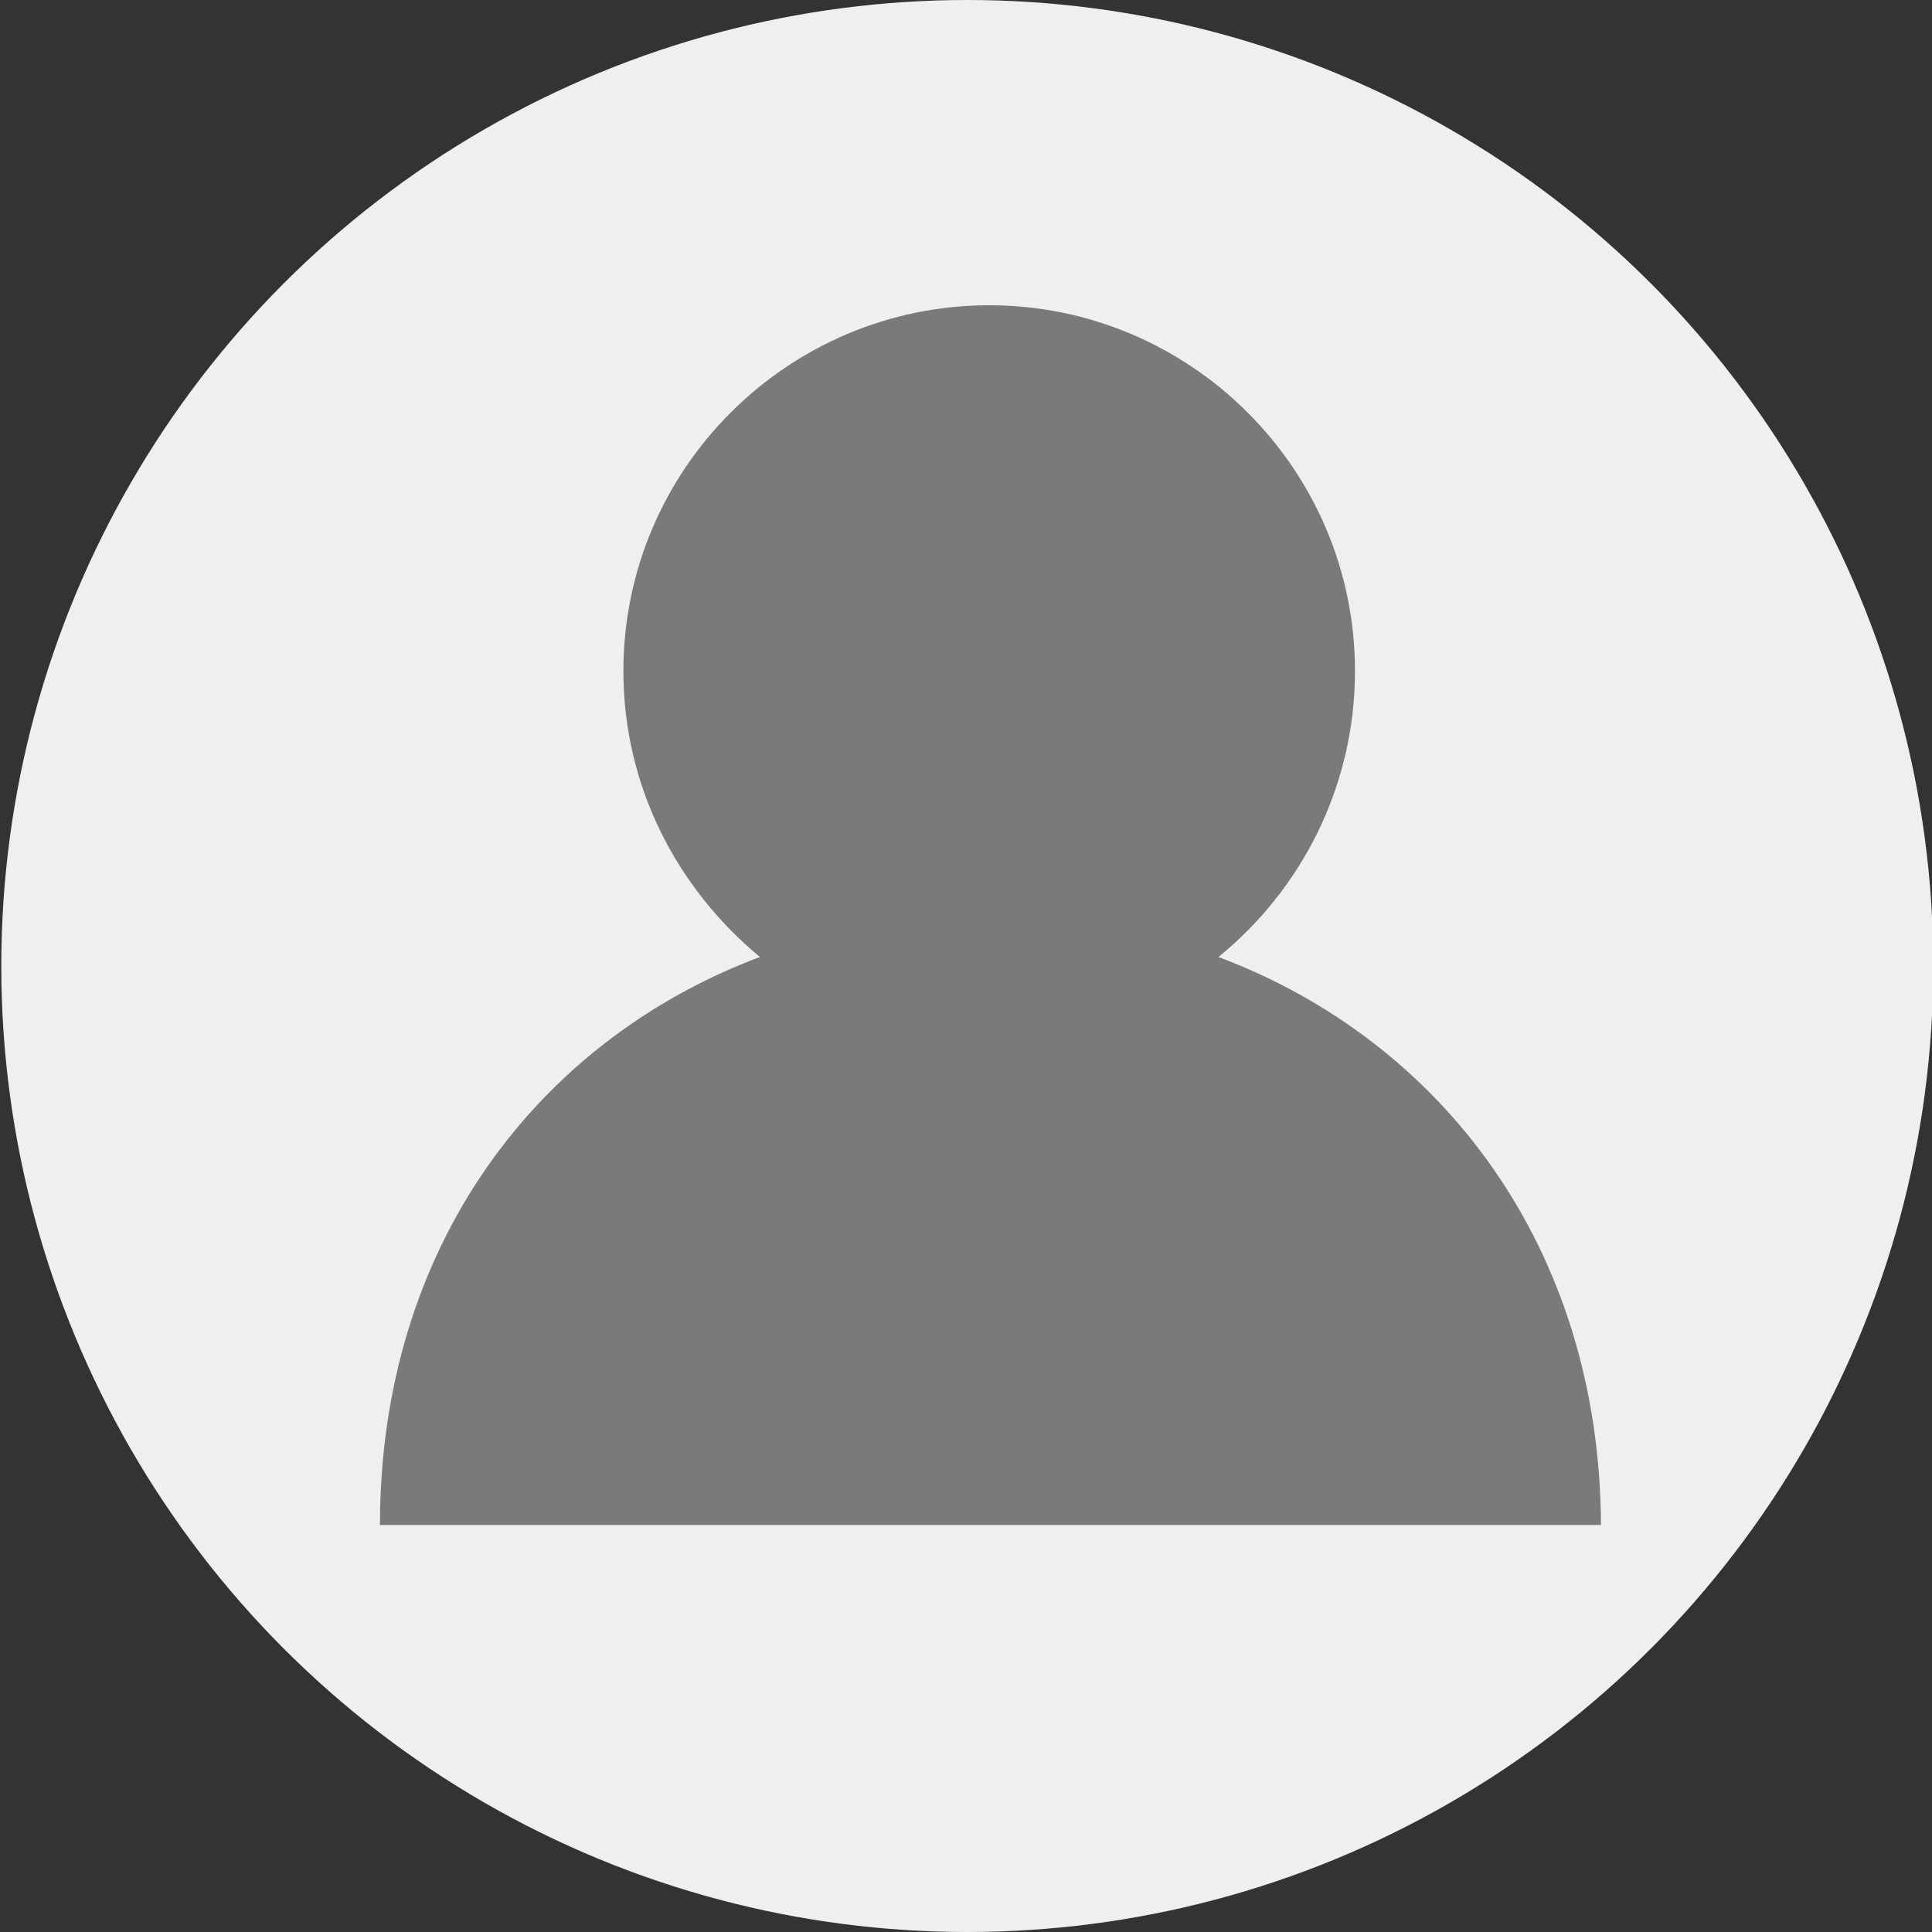 <?xml version="1.0" encoding="utf-8"?>
<!-- Generator: Adobe Illustrator 23.0.2, SVG Export Plug-In . SVG Version: 6.00 Build 0)  -->
<svg version="1.1" xmlns="http://www.w3.org/2000/svg" xmlns:xlink="http://www.w3.org/1999/xlink" x="0px" y="0px"
	 viewBox="0 0 150 150" style="enable-background:new 0 0 150 150;" xml:space="preserve">
<rect x="0" y="0" width="150" height="150" fill="#333333" stroke="none"/>
<style type="text/css">
	.st0{fill:#EFEFEF;}
	.st1{fill:#7A7A7A;}
</style>
<g id="Layer_2">
	<circle class="st0" cx="75.1" cy="75" r="75"/>
</g>
<g id="Layer_1">
	<path id="profile_3_" class="st1" d="M94.6,74.3c6.4-5.2,10.6-13.2,10.6-22.2c0-15.7-12.8-28.4-28.4-28.4S48.4,36.4,48.4,52.1
		c0,9,4.2,16.9,10.6,22.2c-17.3,6.5-29.5,22.5-29.5,44.1h87c0-23.7-25.1-2.8-4.2-2.8s2.5-20.9,2.5,2.8h9.5
		C124.2,96.8,111.9,80.8,94.6,74.3z M65.9,35.1C54,35.1,60,72.6,60,60.6s4,27.3,16,27.3s8.9-35.2,8.9-23.2S77.9,35.1,65.9,35.1z"/>
</g>
</svg>

